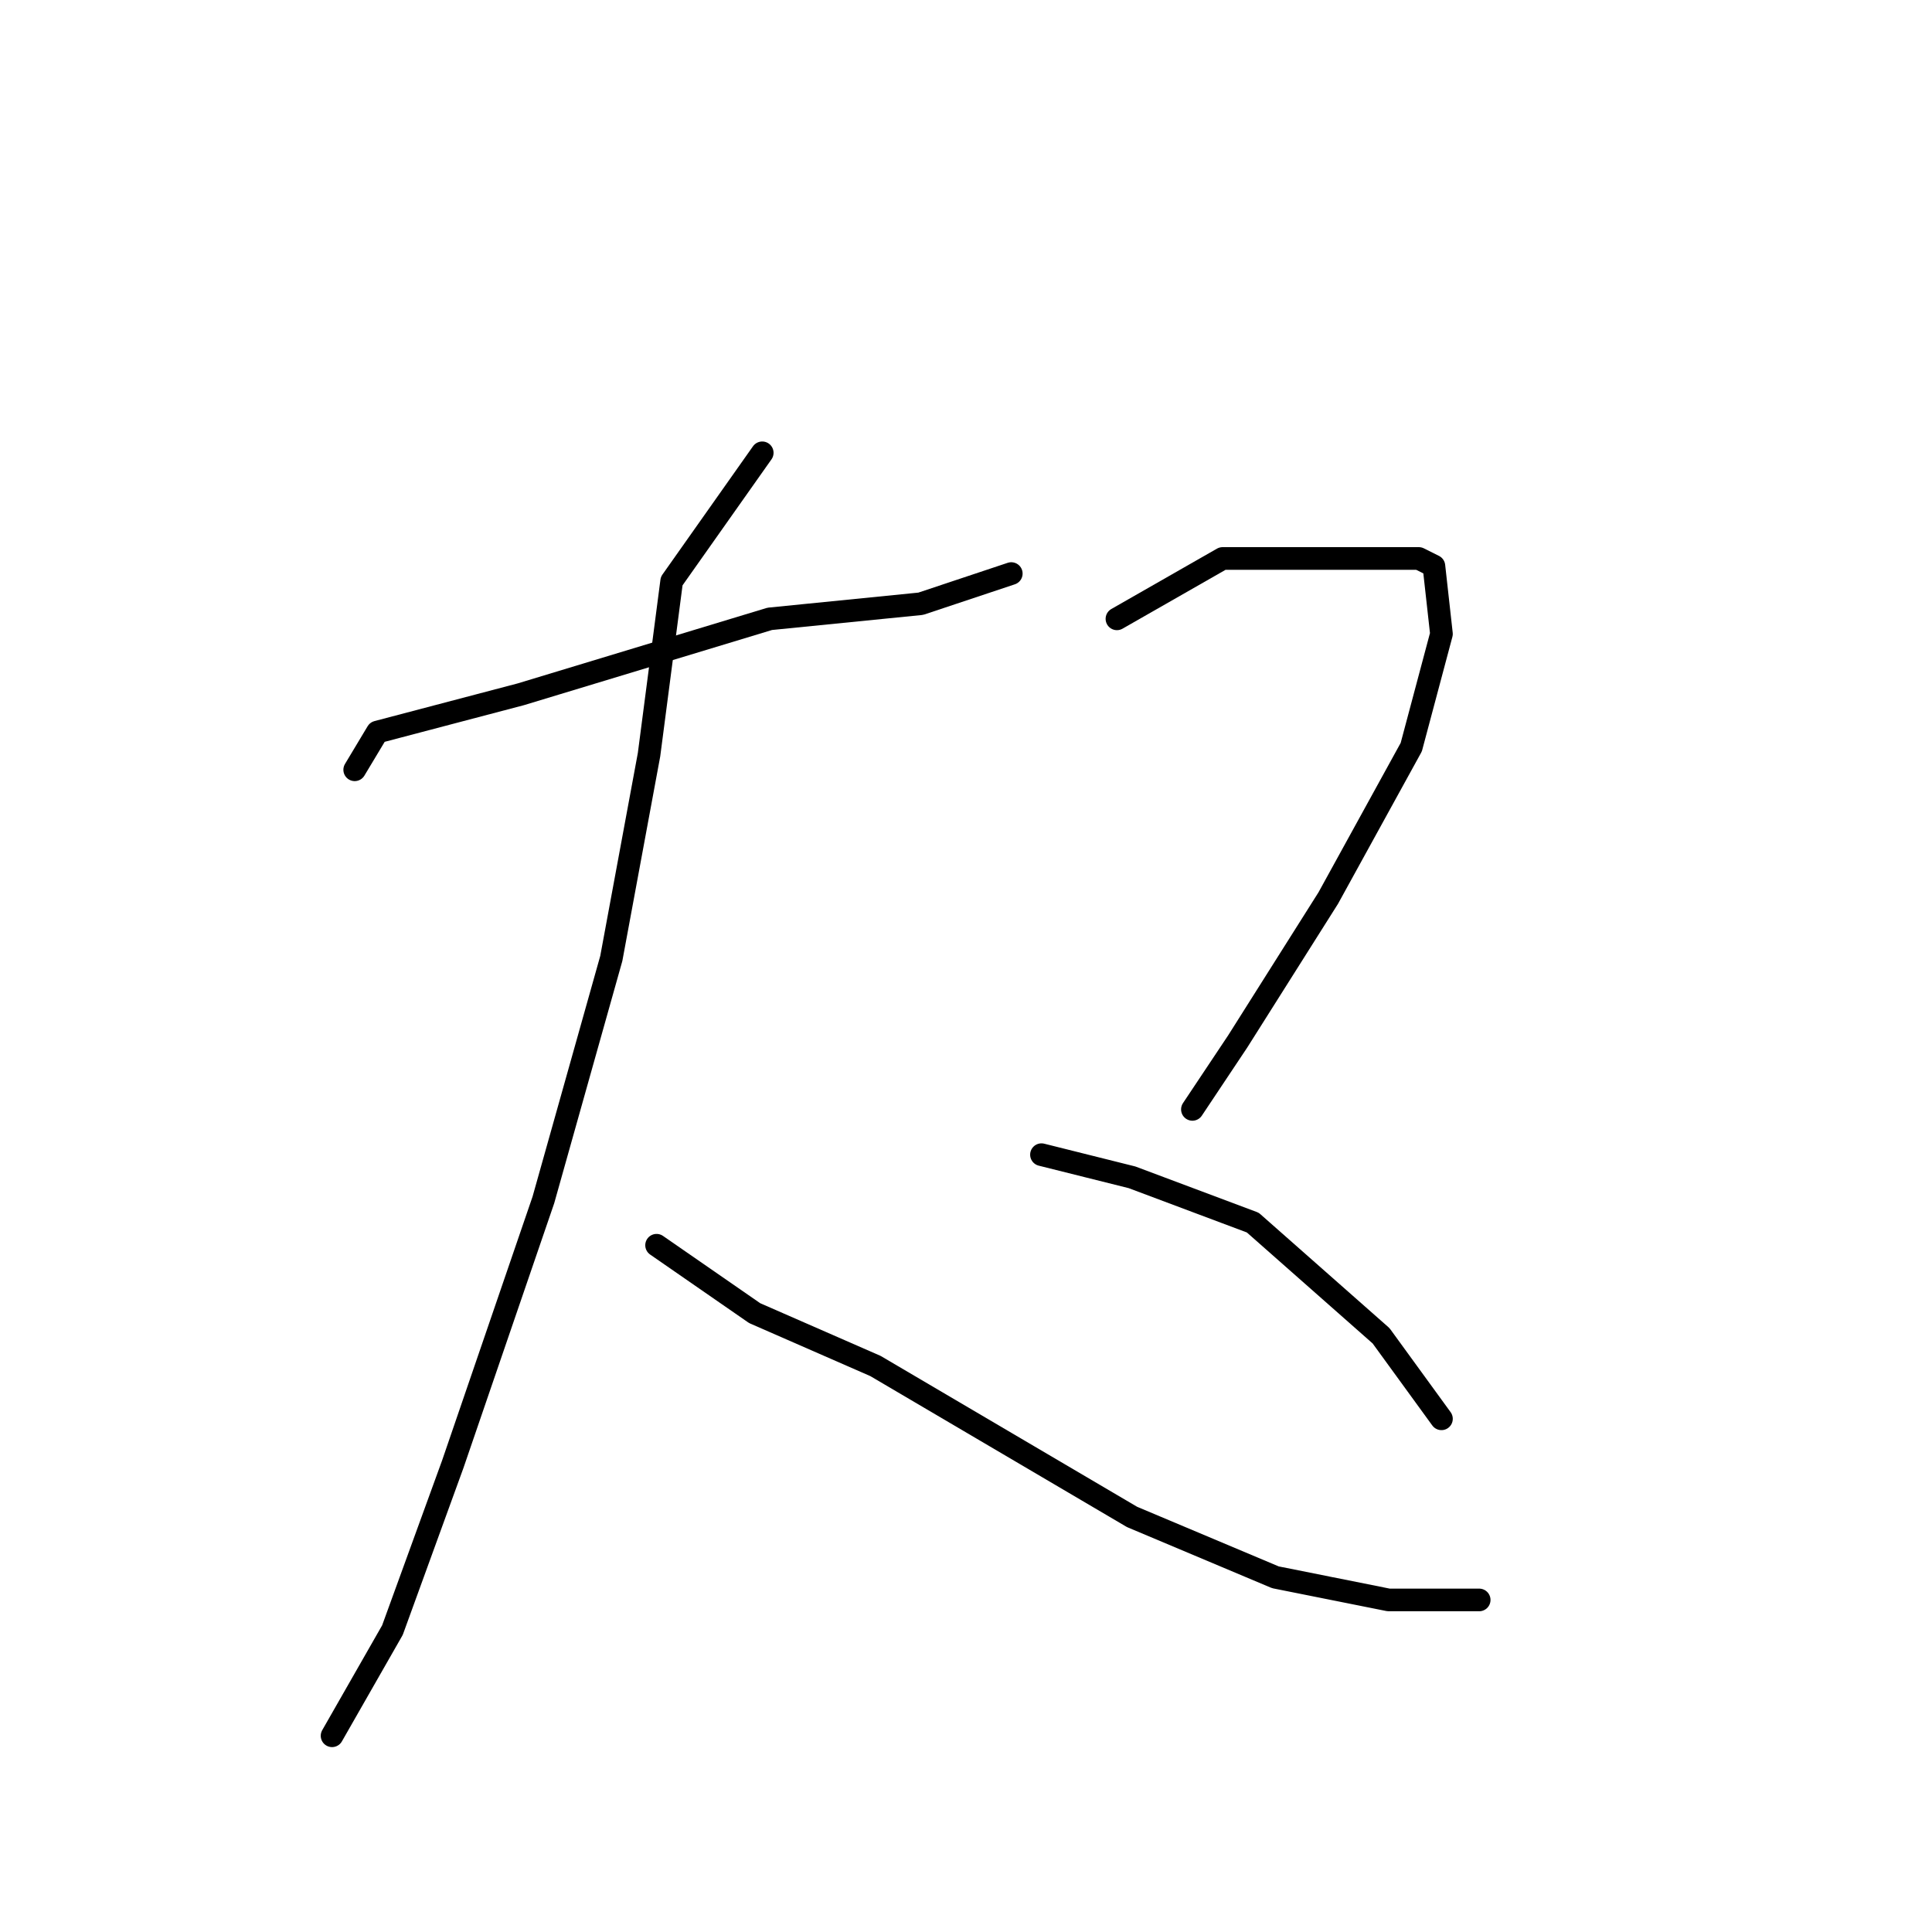 <?xml version="1.0" standalone="no"?>
    <svg width="256" height="256" xmlns="http://www.w3.org/2000/svg" version="1.1">
    <polyline stroke="black" stroke-width="3" stroke-linecap="round" fill="transparent" stroke-linejoin="round" points="47 102 50 97 69 92 102 82 122 80 134 76 134 76 " />
        <polyline stroke="black" stroke-width="3" stroke-linecap="round" fill="transparent" stroke-linejoin="round" points="101 60 89 77 86 100 81 127 72 159 60 194 52 216 44 230 44 230 " />
        <polyline stroke="black" stroke-width="3" stroke-linecap="round" fill="transparent" stroke-linejoin="round" points="87 165 100 174 116 181 133 191 150 201 169 209 184 212 196 212 196 212 " />
        <polyline stroke="black" stroke-width="3" stroke-linecap="round" fill="transparent" stroke-linejoin="round" points="148 82 162 74 169 74 181 74 188 74 190 75 191 84 187 99 176 119 164 138 158 147 158 147 " />
        <polyline stroke="black" stroke-width="3" stroke-linecap="round" fill="transparent" stroke-linejoin="round" points="138 153 150 156 166 162 183 177 191 188 191 188 " />
        </svg>